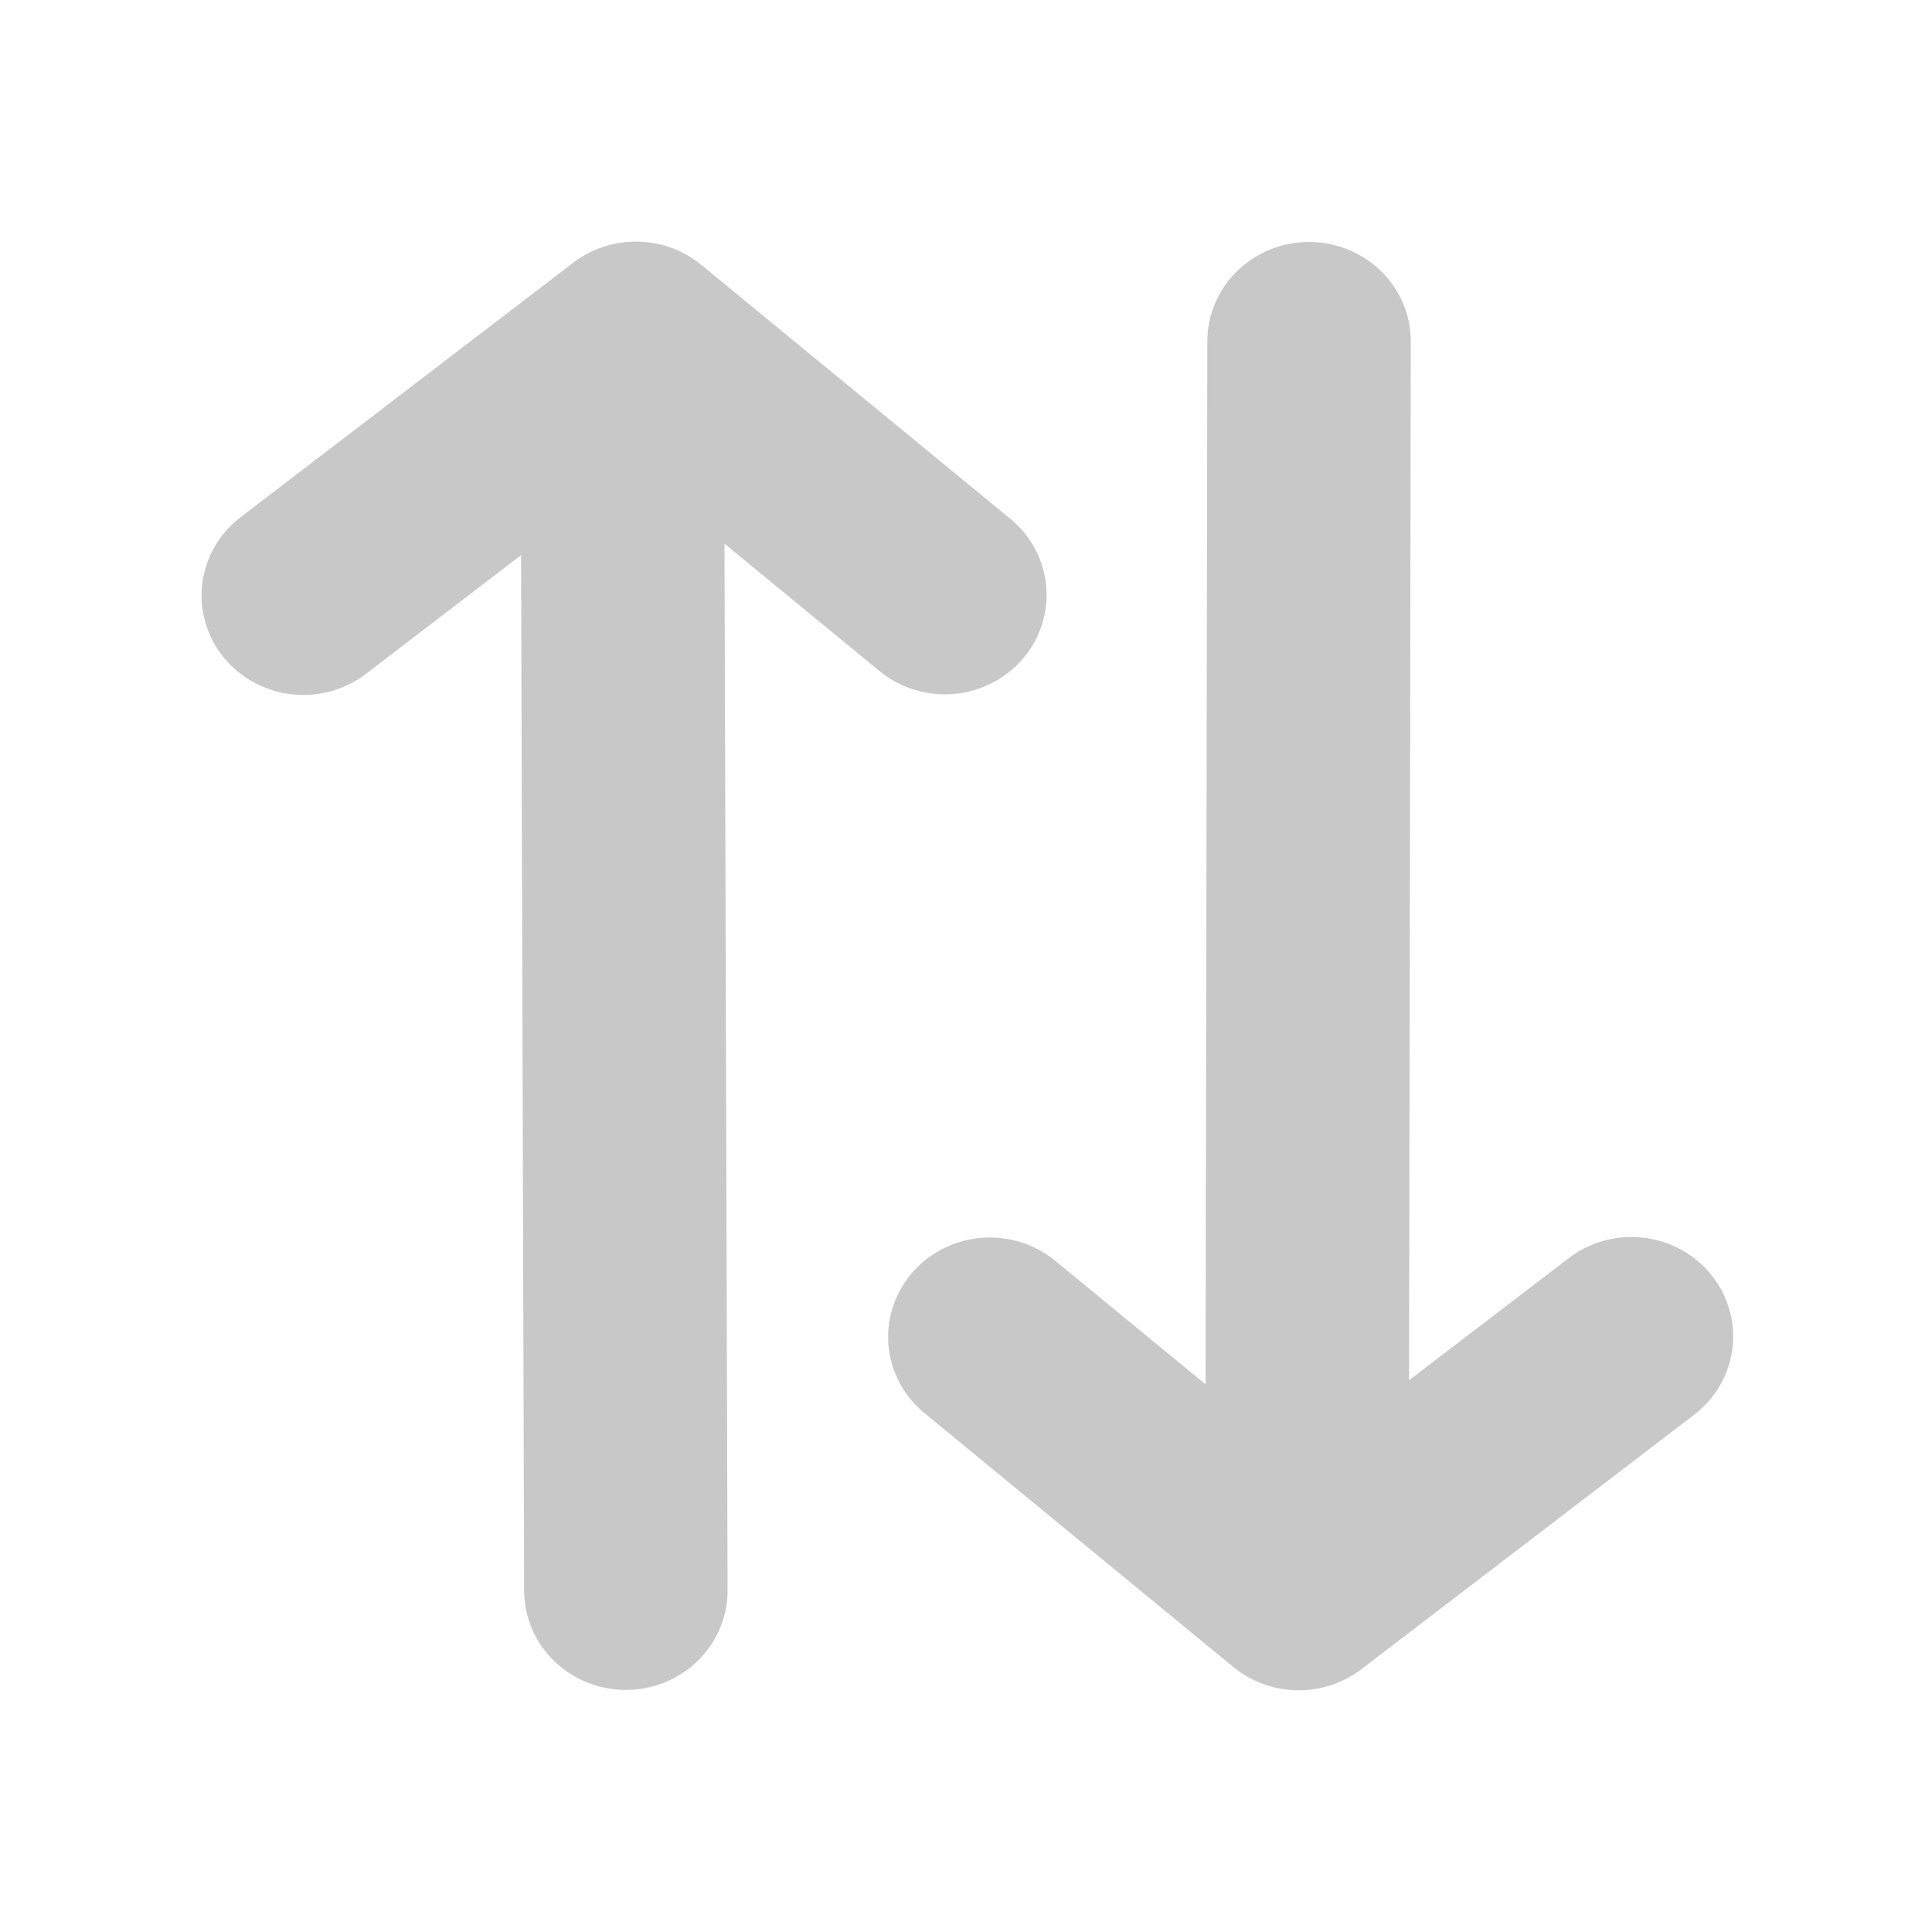 <?xml version="1.0" encoding="UTF-8" standalone="no"?>
<!-- Created with Inkscape (http://www.inkscape.org/) -->

<svg
   width="48"
   height="48"
   viewBox="0 0 12.7 12.7"
   version="1.1"
   id="svg5"
   xml:space="preserve"
   inkscape:version="1.2.2 (b0a8486541, 2022-12-01)"
   sodipodi:docname="nm-stage01-connecting06.svg"
   xmlns:inkscape="http://www.inkscape.org/namespaces/inkscape"
   xmlns:sodipodi="http://sodipodi.sourceforge.net/DTD/sodipodi-0.dtd"
   xmlns="http://www.w3.org/2000/svg"
   xmlns:svg="http://www.w3.org/2000/svg"><sodipodi:namedview
     id="namedview7"
     pagecolor="#ffffff"
     bordercolor="#000000"
     borderopacity="0.25"
     inkscape:showpageshadow="2"
     inkscape:pageopacity="0.0"
     inkscape:pagecheckerboard="0"
     inkscape:deskcolor="#d1d1d1"
     inkscape:document-units="mm"
     showgrid="true"
     inkscape:zoom="16.125"
     inkscape:cx="23.968992"
     inkscape:cy="24"
     inkscape:window-width="1680"
     inkscape:window-height="985"
     inkscape:window-x="0"
     inkscape:window-y="36"
     inkscape:window-maximized="1"
     inkscape:current-layer="layer1"><inkscape:grid
       type="xygrid"
       id="grid294" /></sodipodi:namedview><defs
     id="defs2" /><g
     inkscape:label="Layer 1"
     inkscape:groupmode="layer"
     id="layer1"><g
       id="g6008"
       style="stroke-width:1.315;stroke-dasharray:none;stroke:#c8c8c8;stroke-opacity:1"
       transform="matrix(1.017,0,0,0.994,-0.076,-0.134)"><path
         style="fill:none;stroke:#c8c8c8;stroke-width:1.315;stroke-linecap:round;stroke-linejoin:round;stroke-dasharray:none;stroke-opacity:1"
         d="M 4.12,10.653 4.098,3.012"
         id="path6002"
         sodipodi:nodetypes="cc" /><path
         style="fill:none;stroke:#c8c8c8;stroke-width:1.315;stroke-linecap:round;stroke-linejoin:round;stroke-dasharray:none;stroke-opacity:1"
         d="M 2.035,4.073 4.185,2.39 6.182,4.069"
         id="path6004"
         sodipodi:nodetypes="ccc" /></g><g
       id="g6008-3"
       transform="matrix(-1.017,-1.9299231e-4,1.9741126e-4,-0.994,12.793,12.834)"
       style="fill:none;stroke:#c8c8c8;stroke-width:1.315;stroke-dasharray:none;stroke-opacity:1"><path
         style="fill:none;stroke:#c8c8c8;stroke-width:1.315;stroke-linecap:round;stroke-linejoin:round;stroke-dasharray:none;stroke-opacity:1"
         d="M 4.12,10.653 4.131,3.005"
         id="path6002-6"
         sodipodi:nodetypes="cc" /><path
         style="fill:none;stroke:#c8c8c8;stroke-width:1.315;stroke-linecap:round;stroke-linejoin:round;stroke-dasharray:none;stroke-opacity:1"
         d="M 2.035,4.073 4.185,2.39 6.182,4.069"
         id="path6004-7"
         sodipodi:nodetypes="ccc" /></g></g></svg>
